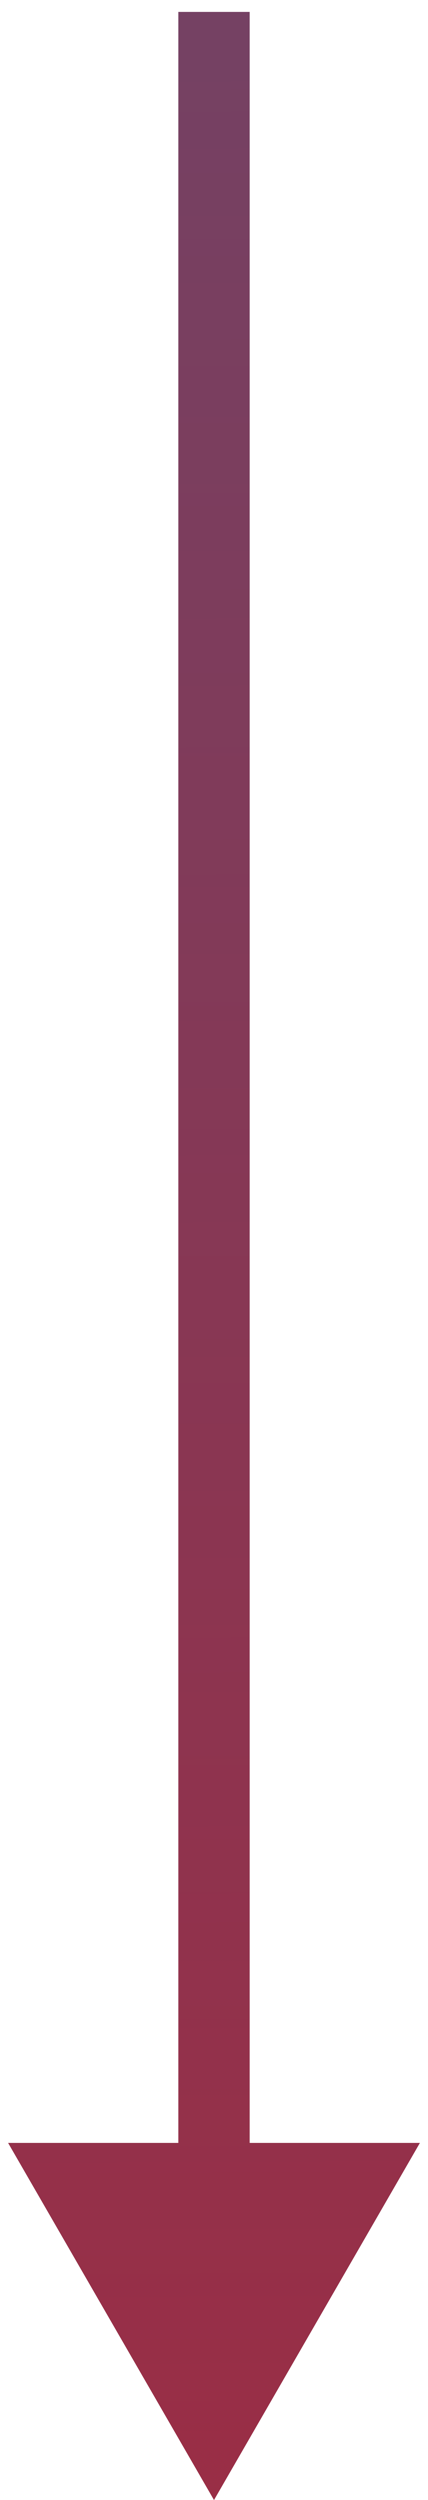 <svg width="18" height="105" viewBox="0 0 18 105" fill="none" xmlns="http://www.w3.org/2000/svg">
<path d="M10.5 2L10.5 0.5L7.5 0.5L7.5 2L10.5 2ZM9 105L17.66 90L0.34 90L9 105ZM7.5 2L7.5 91.5L10.5 91.5L10.5 2L7.5 2Z" fill="url(#paint0_linear)"/>
<defs>
<linearGradient id="paint0_linear" x1="9" y1="2" x2="9.5" y2="103.5" gradientUnits="userSpaceOnUse">
<stop stop-color="#754163"/>
<stop offset="1" stop-color="#992E46"/>
</linearGradient>
</defs>
</svg>
